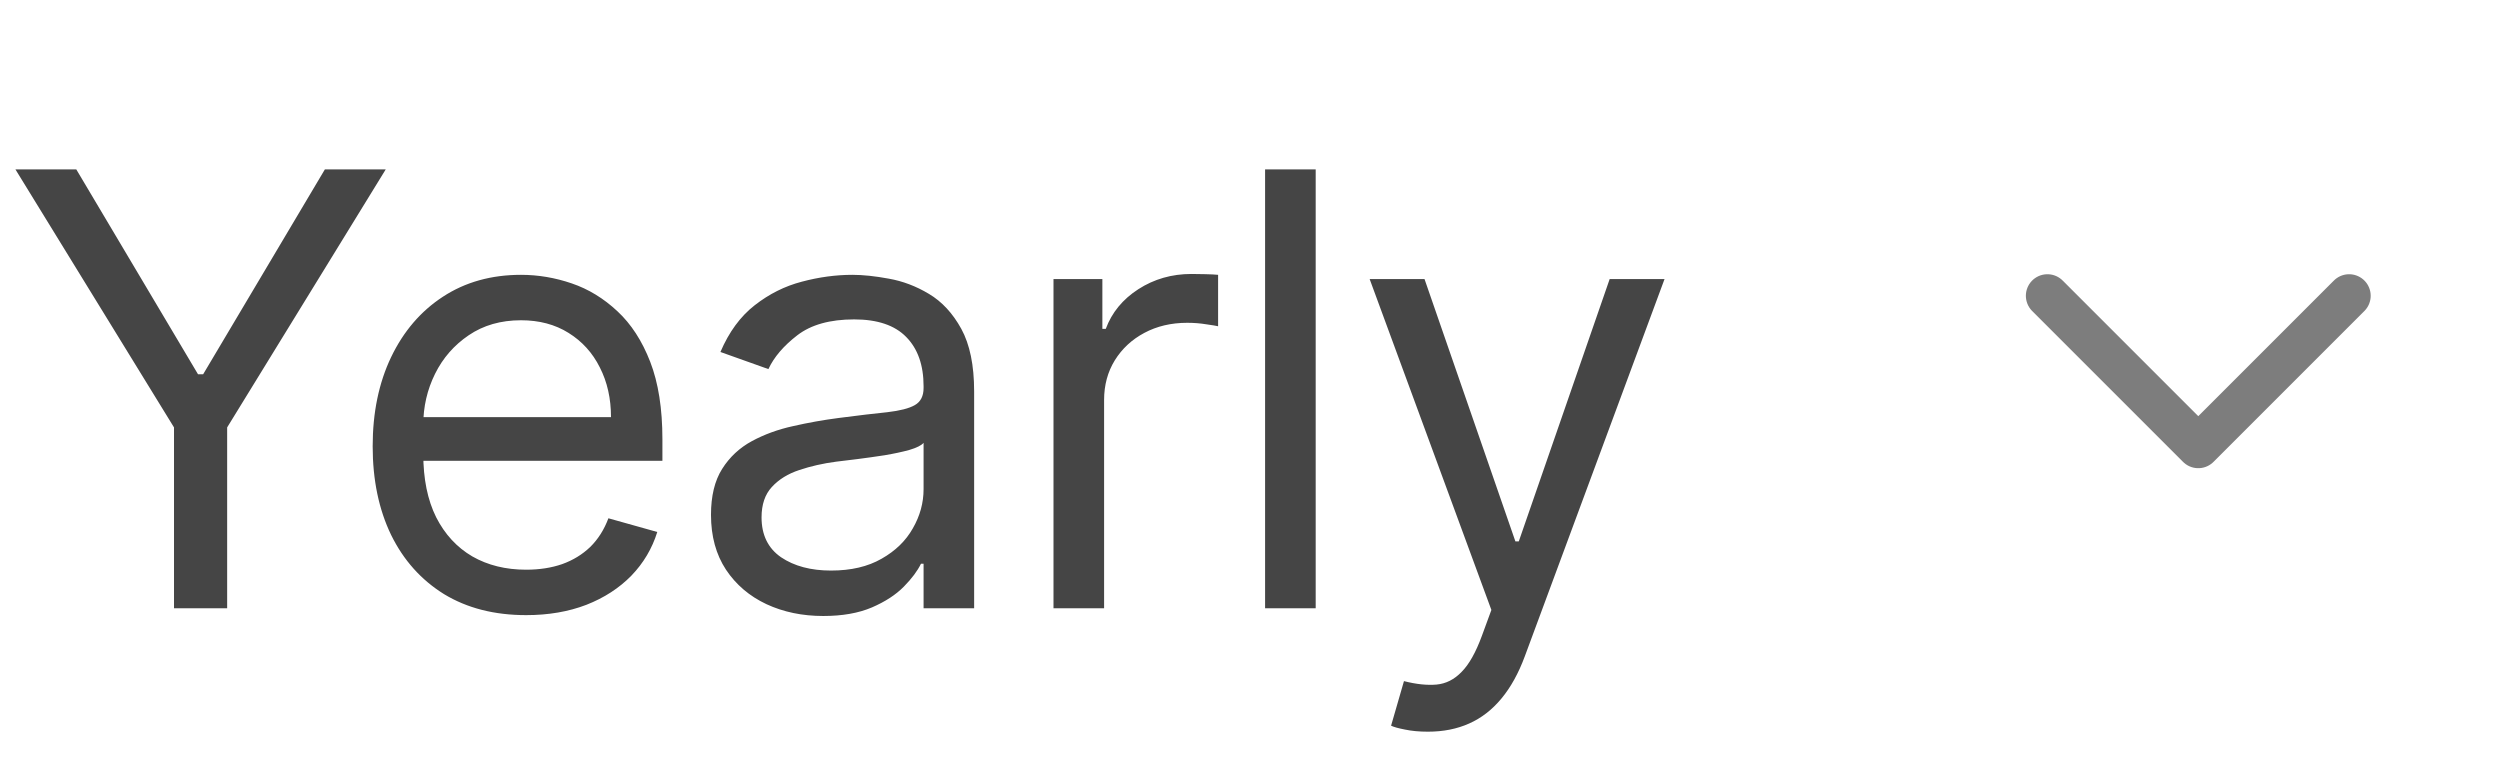 <svg width="58" height="18" viewBox="0 0 58 18" fill="none" xmlns="http://www.w3.org/2000/svg">
<path d="M0.358 3.93H1.77L4.594 8.683H4.713L7.537 3.93H8.949L5.27 9.916V14.112H4.037V9.916L0.358 3.93ZM12.206 14.271C11.47 14.271 10.835 14.108 10.302 13.784C9.772 13.455 9.362 12.998 9.074 12.411C8.789 11.821 8.646 11.135 8.646 10.353C8.646 9.571 8.789 8.882 9.074 8.285C9.362 7.685 9.763 7.218 10.277 6.883C10.794 6.545 11.397 6.376 12.087 6.376C12.484 6.376 12.877 6.442 13.265 6.575C13.653 6.707 14.006 6.923 14.324 7.221C14.642 7.516 14.896 7.907 15.085 8.394C15.274 8.882 15.368 9.481 15.368 10.194V10.691H9.482V9.677H14.175C14.175 9.246 14.089 8.862 13.916 8.524C13.747 8.185 13.505 7.919 13.19 7.723C12.879 7.528 12.511 7.43 12.087 7.43C11.619 7.43 11.215 7.546 10.874 7.778C10.536 8.007 10.275 8.305 10.093 8.673C9.911 9.041 9.82 9.435 9.82 9.856V10.532C9.82 11.109 9.919 11.598 10.118 11.999C10.32 12.396 10.6 12.7 10.958 12.909C11.316 13.114 11.732 13.217 12.206 13.217C12.514 13.217 12.793 13.174 13.041 13.088C13.293 12.998 13.51 12.865 13.693 12.69C13.875 12.511 14.016 12.289 14.115 12.024L15.249 12.342C15.129 12.726 14.929 13.064 14.647 13.356C14.365 13.644 14.017 13.87 13.603 14.032C13.189 14.191 12.723 14.271 12.206 14.271ZM19.1 14.291C18.616 14.291 18.177 14.2 17.782 14.017C17.388 13.832 17.075 13.565 16.843 13.217C16.611 12.865 16.495 12.441 16.495 11.944C16.495 11.507 16.581 11.152 16.753 10.88C16.926 10.605 17.156 10.39 17.444 10.234C17.733 10.078 18.051 9.962 18.399 9.886C18.75 9.806 19.103 9.743 19.458 9.697C19.922 9.637 20.298 9.592 20.586 9.563C20.878 9.529 21.09 9.475 21.223 9.399C21.359 9.322 21.427 9.19 21.427 9.001V8.961C21.427 8.471 21.292 8.089 21.024 7.818C20.759 7.546 20.356 7.41 19.816 7.41C19.256 7.41 18.817 7.533 18.498 7.778C18.18 8.023 17.956 8.285 17.827 8.563L16.714 8.166C16.912 7.702 17.178 7.34 17.509 7.082C17.844 6.82 18.208 6.638 18.603 6.535C19 6.429 19.392 6.376 19.776 6.376C20.021 6.376 20.303 6.406 20.621 6.465C20.943 6.522 21.253 6.639 21.551 6.818C21.852 6.997 22.103 7.267 22.302 7.629C22.5 7.99 22.6 8.474 22.6 9.08V14.112H21.427V13.078H21.367C21.287 13.243 21.155 13.421 20.969 13.61C20.784 13.798 20.537 13.959 20.229 14.092C19.92 14.224 19.544 14.291 19.1 14.291ZM19.279 13.237C19.743 13.237 20.134 13.146 20.452 12.963C20.774 12.781 21.016 12.546 21.178 12.257C21.344 11.969 21.427 11.666 21.427 11.347V10.274C21.377 10.333 21.267 10.388 21.099 10.438C20.933 10.484 20.741 10.525 20.522 10.562C20.306 10.595 20.096 10.625 19.89 10.651C19.688 10.675 19.524 10.694 19.398 10.711C19.093 10.751 18.808 10.816 18.543 10.905C18.281 10.991 18.069 11.122 17.907 11.298C17.748 11.47 17.668 11.705 17.668 12.004C17.668 12.411 17.819 12.72 18.12 12.928C18.425 13.134 18.812 13.237 19.279 13.237ZM24.441 14.112V6.475H25.575V7.629H25.654C25.794 7.251 26.046 6.944 26.41 6.709C26.775 6.474 27.186 6.356 27.643 6.356C27.729 6.356 27.837 6.358 27.966 6.361C28.096 6.364 28.193 6.369 28.26 6.376V7.569C28.22 7.559 28.129 7.544 27.986 7.524C27.847 7.501 27.7 7.489 27.544 7.489C27.172 7.489 26.841 7.567 26.549 7.723C26.261 7.876 26.032 8.088 25.863 8.36C25.698 8.628 25.615 8.935 25.615 9.279V14.112H24.441ZM30.524 3.93V14.112H29.35V3.93H30.524ZM33.128 16.975C32.929 16.975 32.752 16.959 32.596 16.926C32.441 16.896 32.333 16.866 32.273 16.836L32.572 15.802C32.857 15.875 33.108 15.901 33.327 15.882C33.546 15.862 33.74 15.764 33.909 15.588C34.081 15.416 34.239 15.136 34.381 14.748L34.6 14.151L31.776 6.475H33.049L35.157 12.56H35.236L37.344 6.475H38.617L35.376 15.225C35.23 15.62 35.049 15.946 34.834 16.205C34.618 16.466 34.368 16.66 34.083 16.786C33.801 16.912 33.483 16.975 33.128 16.975Z" fill="#454545"/>
<path d="M47.5 6.862L51 10.362L54.5 6.862" stroke="#7D7D7D" stroke-linecap="round" stroke-linejoin="round"/>
</svg>
